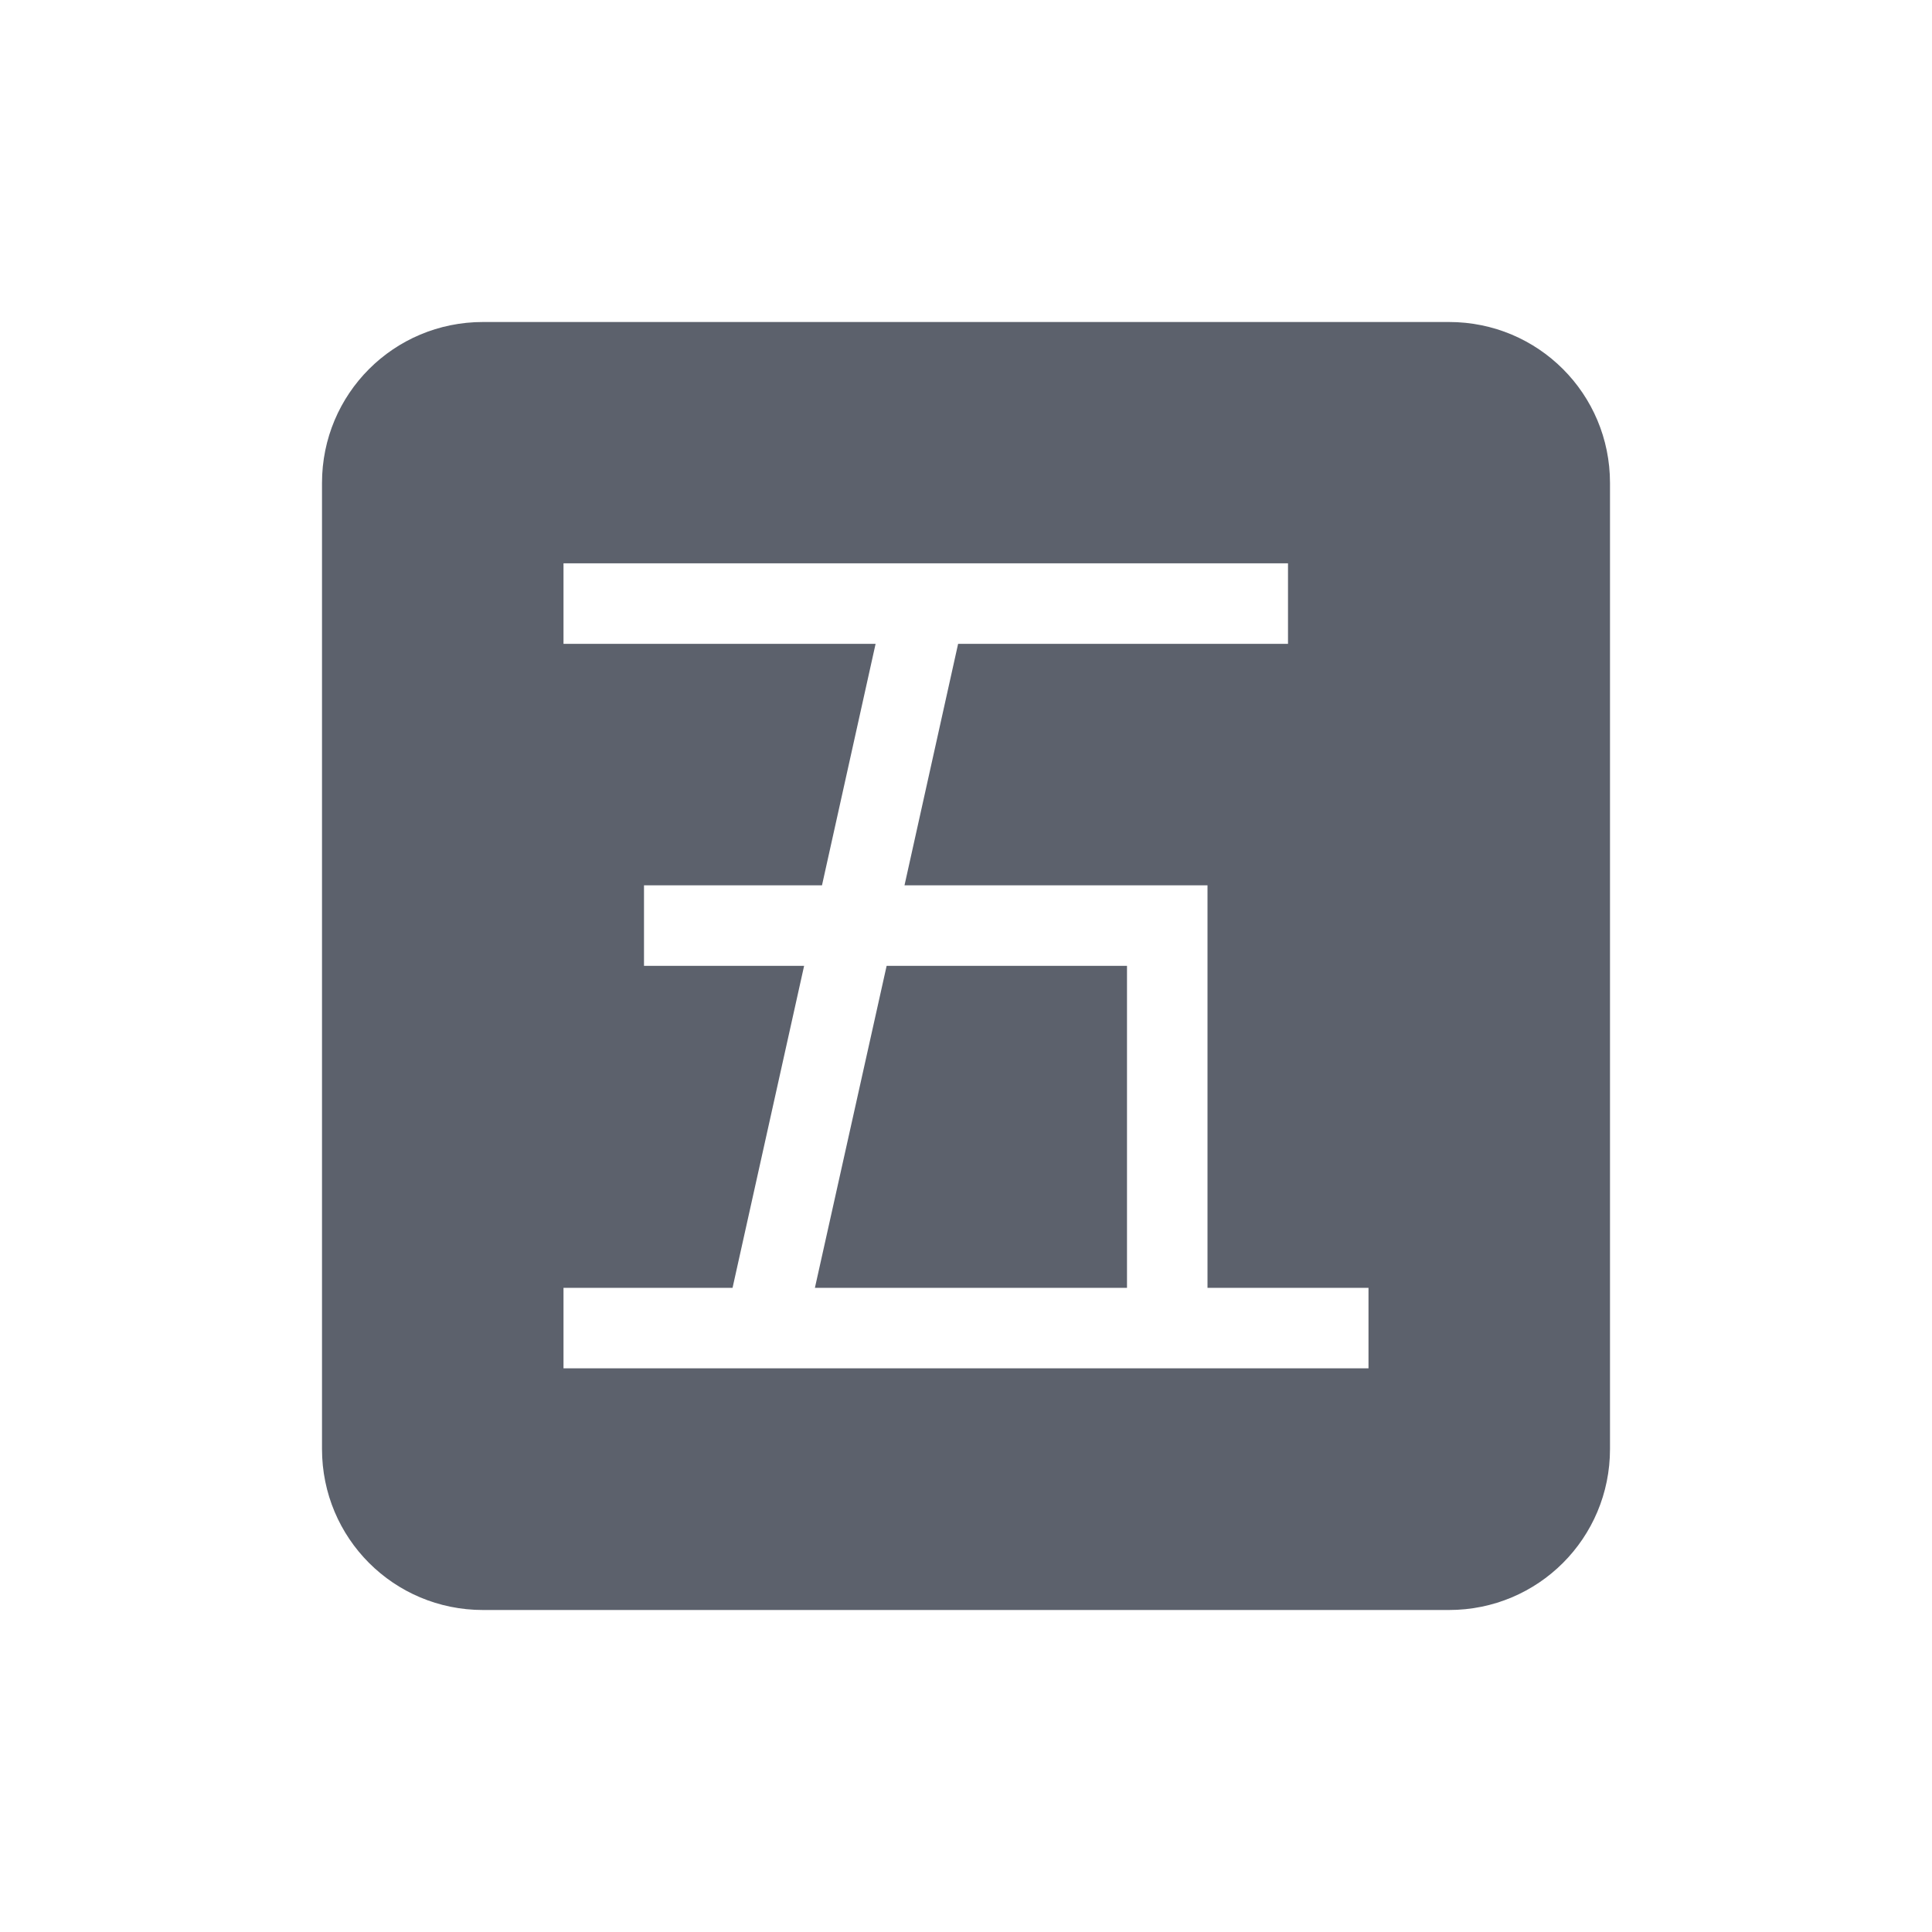 <svg xmlns="http://www.w3.org/2000/svg" width="24" height="24" version="1.1">
 <defs>
  <style id="current-color-scheme" type="text/css">
   .ColorScheme-Text { color:#5c616c; } .ColorScheme-Highlight { color:#5294e2; }
  </style>
 </defs>
 <path style="fill:currentColor" class="ColorScheme-Text" d="M 6,4 C 4.892,4 4,4.892 4,6 v 12 c 0,1.108 0.892,2 2,2 h 12 c 1.108,0 2,-0.892 2,-2 V 6 C 20,4.892 19.108,4 18,4 Z m 1,2.998 h 9 v 1 H 11.902 L 11.236,10.998 H 15 v 5 h 2 v 1 H 7 v -1 h 2.1 l 0.889,-4 H 8 v -1 h 2.211 L 10.877,7.998 H 7 Z m 4.014,5 -0.891,4 H 14 v -4 z"/>
</svg>

